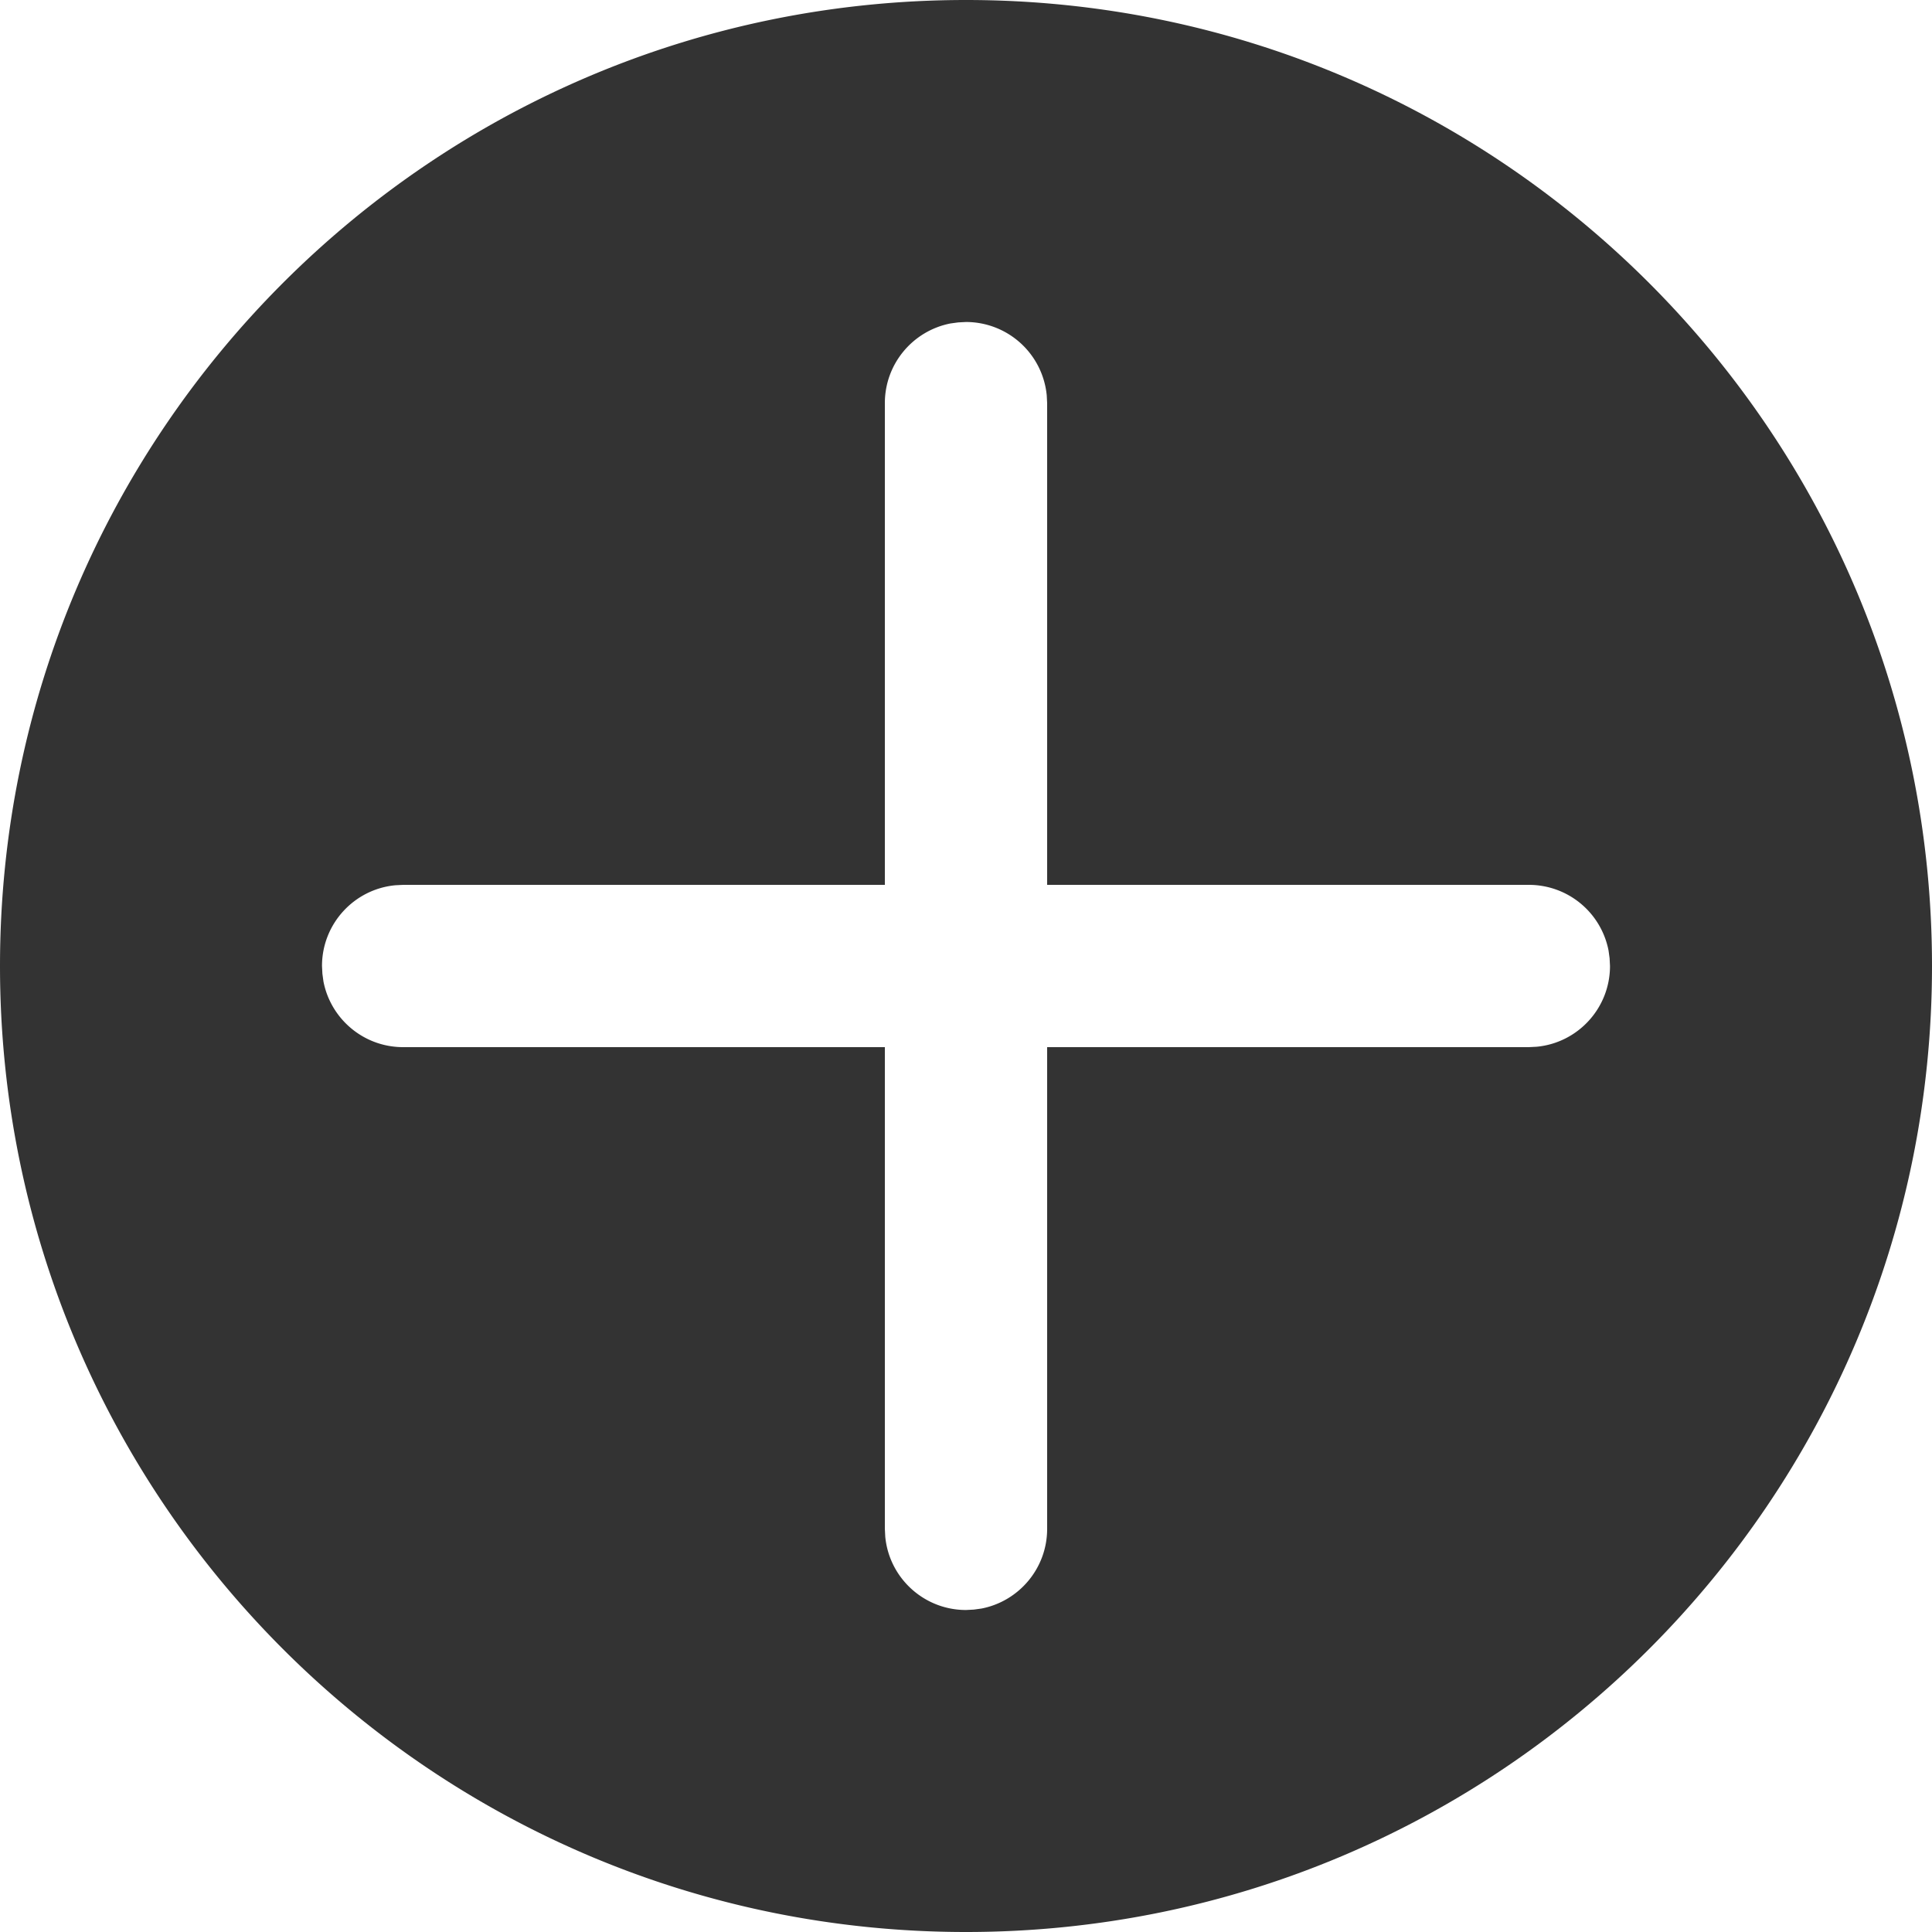 <svg xmlns="http://www.w3.org/2000/svg" xmlns:xlink="http://www.w3.org/1999/xlink" width="24" height="24"><defs><path id="a" d="M12 0c6.627 0 12 5.373 12 12s-5.373 12-12 12S0 18.627 0 12 5.373 0 12 0Zm0 4-.097.005-.095.013c-.465.09-.816.499-.816.99v5.984H5.008l-.097.005C4.4 11.045 4 11.476 4 12l.005.097.013.095c.09.465.499.816.99.816h5.984v5.984l.005.097c.048.511.479.911 1.003.911l.097-.005.095-.013c.465-.09.816-.499.816-.99v-5.984h5.984l.097-.005C19.6 12.955 20 12.524 20 12l-.005-.097-.013-.095a1.008 1.008 0 0 0-.99-.816h-5.984V5.008l-.005-.097A1.008 1.008 0 0 0 12 4Z"/></defs><g fill="none" fill-rule="evenodd"><mask id="b" fill="#fff"><use xlink:href="#a"/></mask><use xlink:href="#a" fill="#333"/></g></svg>